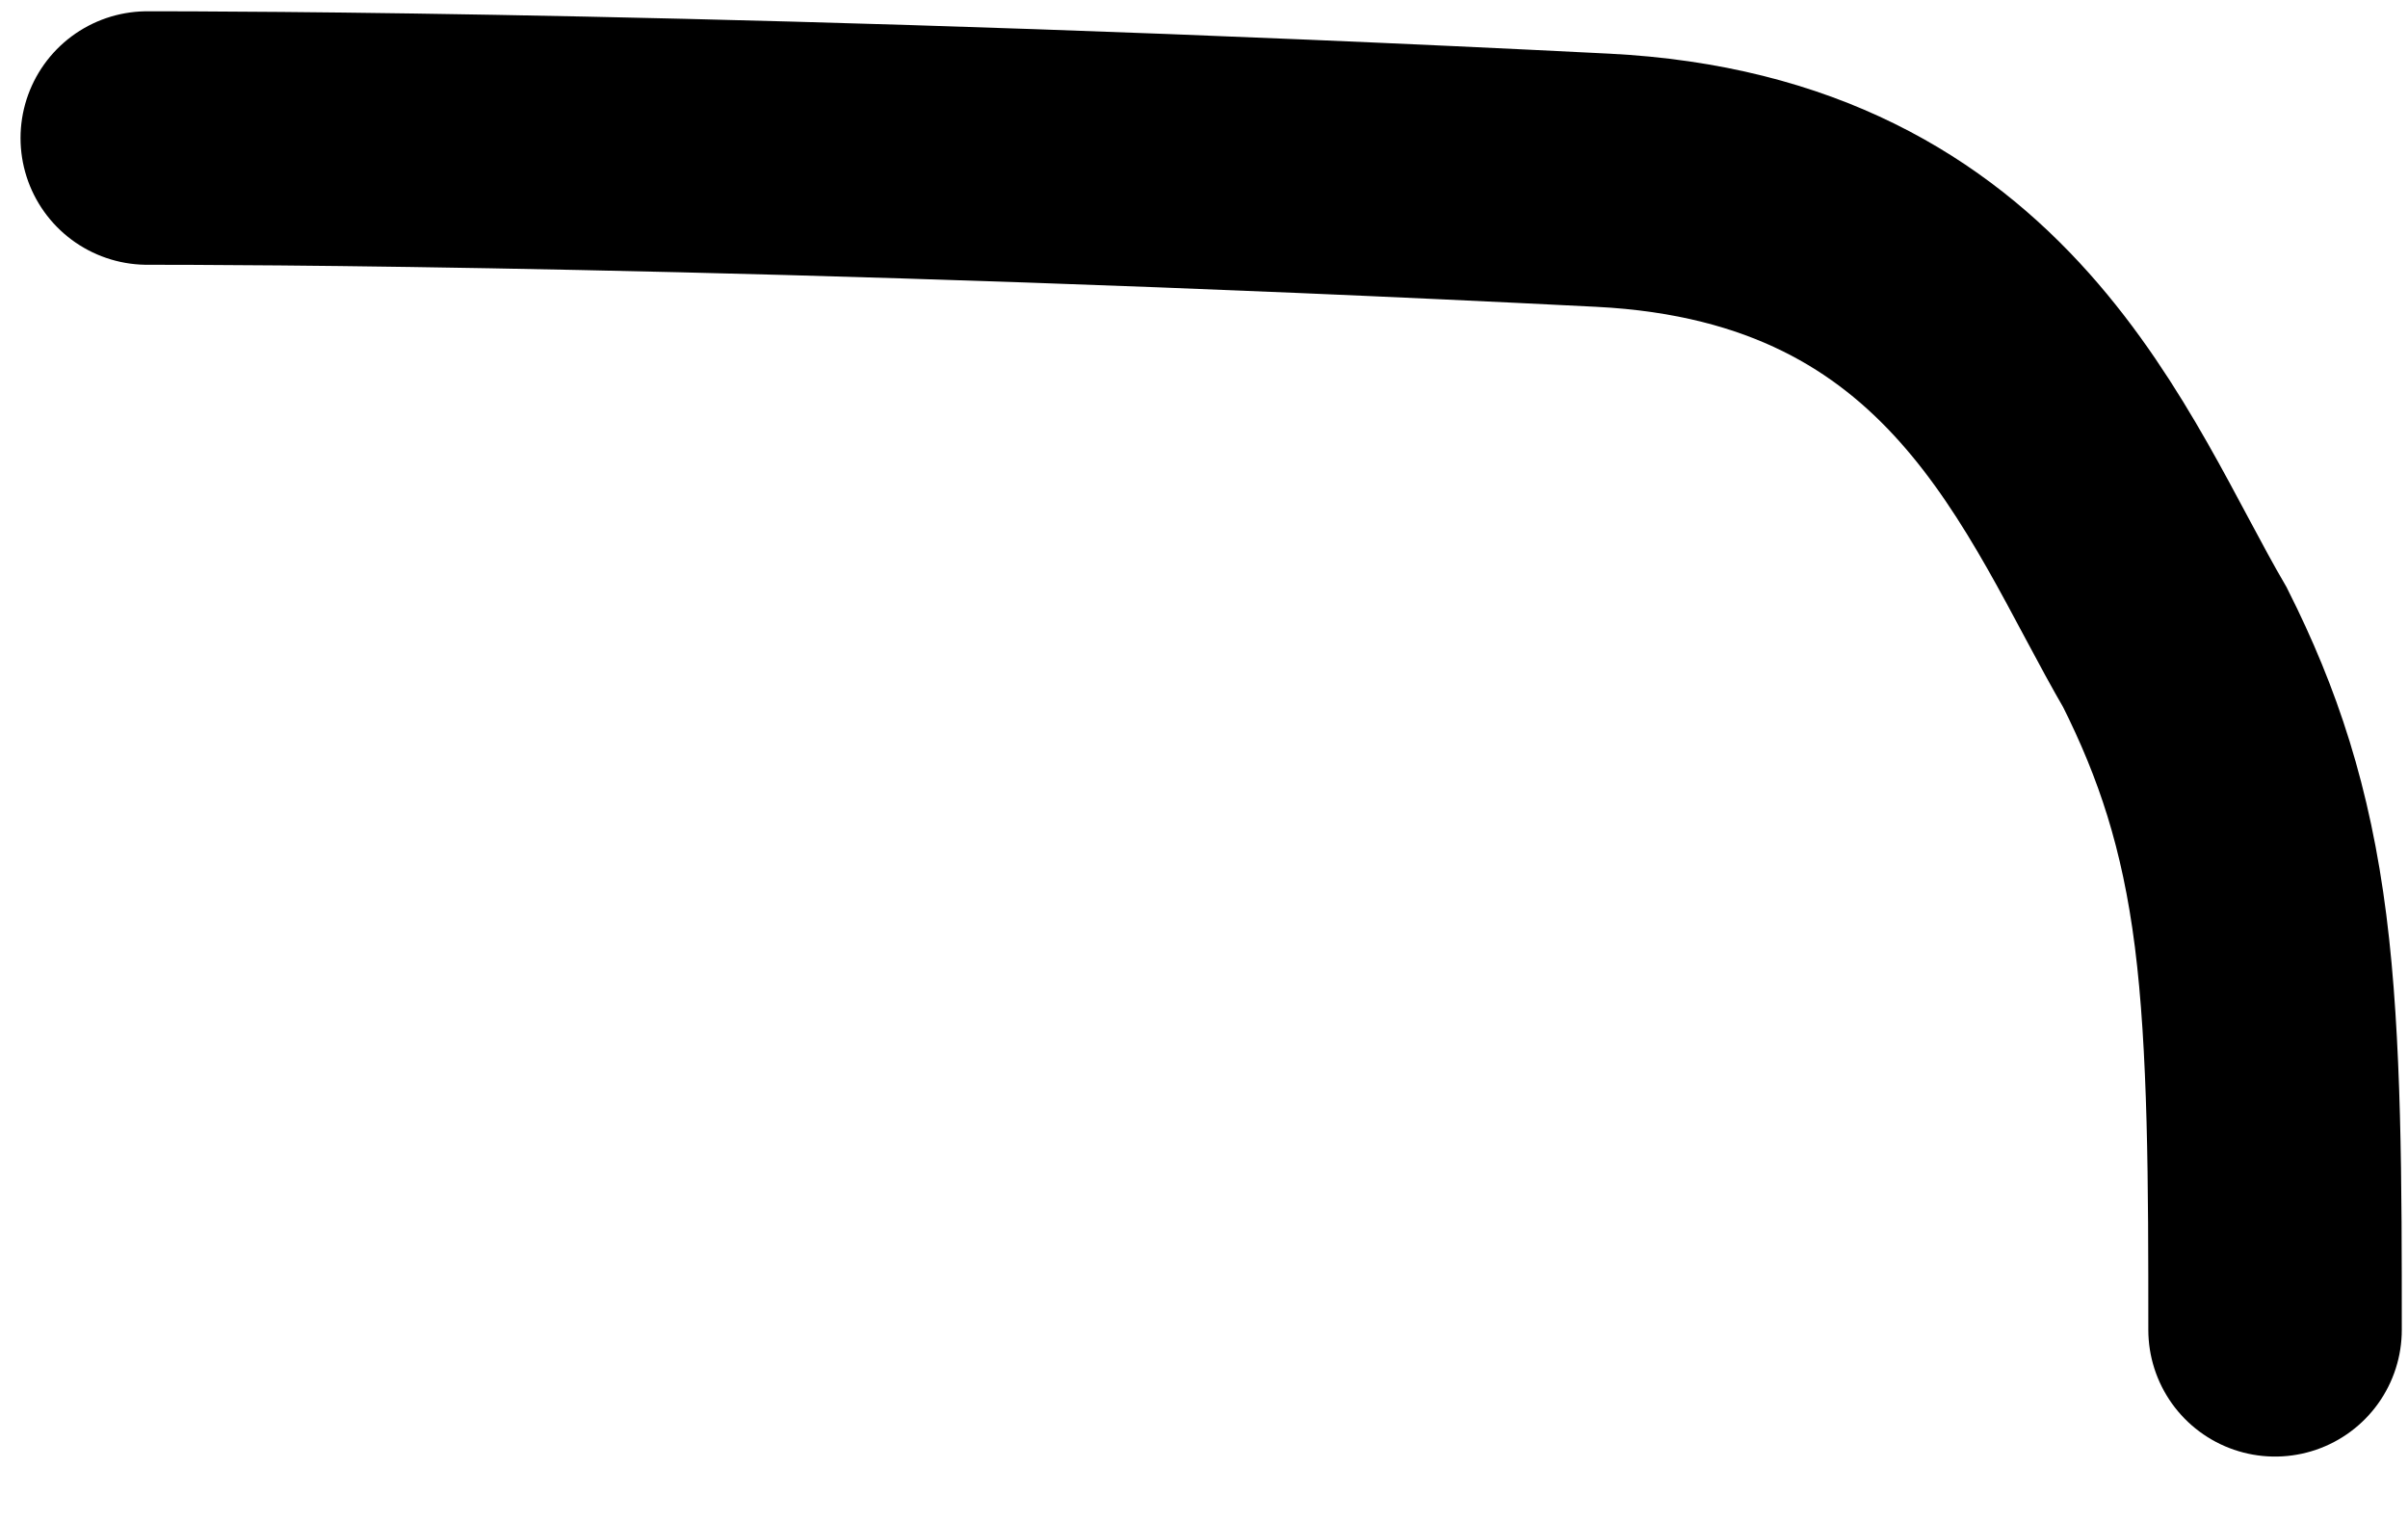 <svg width="19" height="12" viewBox="0 0 19 12" fill="none" xmlns="http://www.w3.org/2000/svg">
<path d="M1.162 1.089C1.605 1.089 6.044 1.089 12.646 1.422C15.646 1.573 16.38 3.769 17.162 5.109C17.501 5.784 17.723 6.449 17.837 7.345C17.951 8.242 17.951 9.35 17.951 10.492" stroke="black" stroke-width="2" stroke-linecap="round"/>
</svg>
